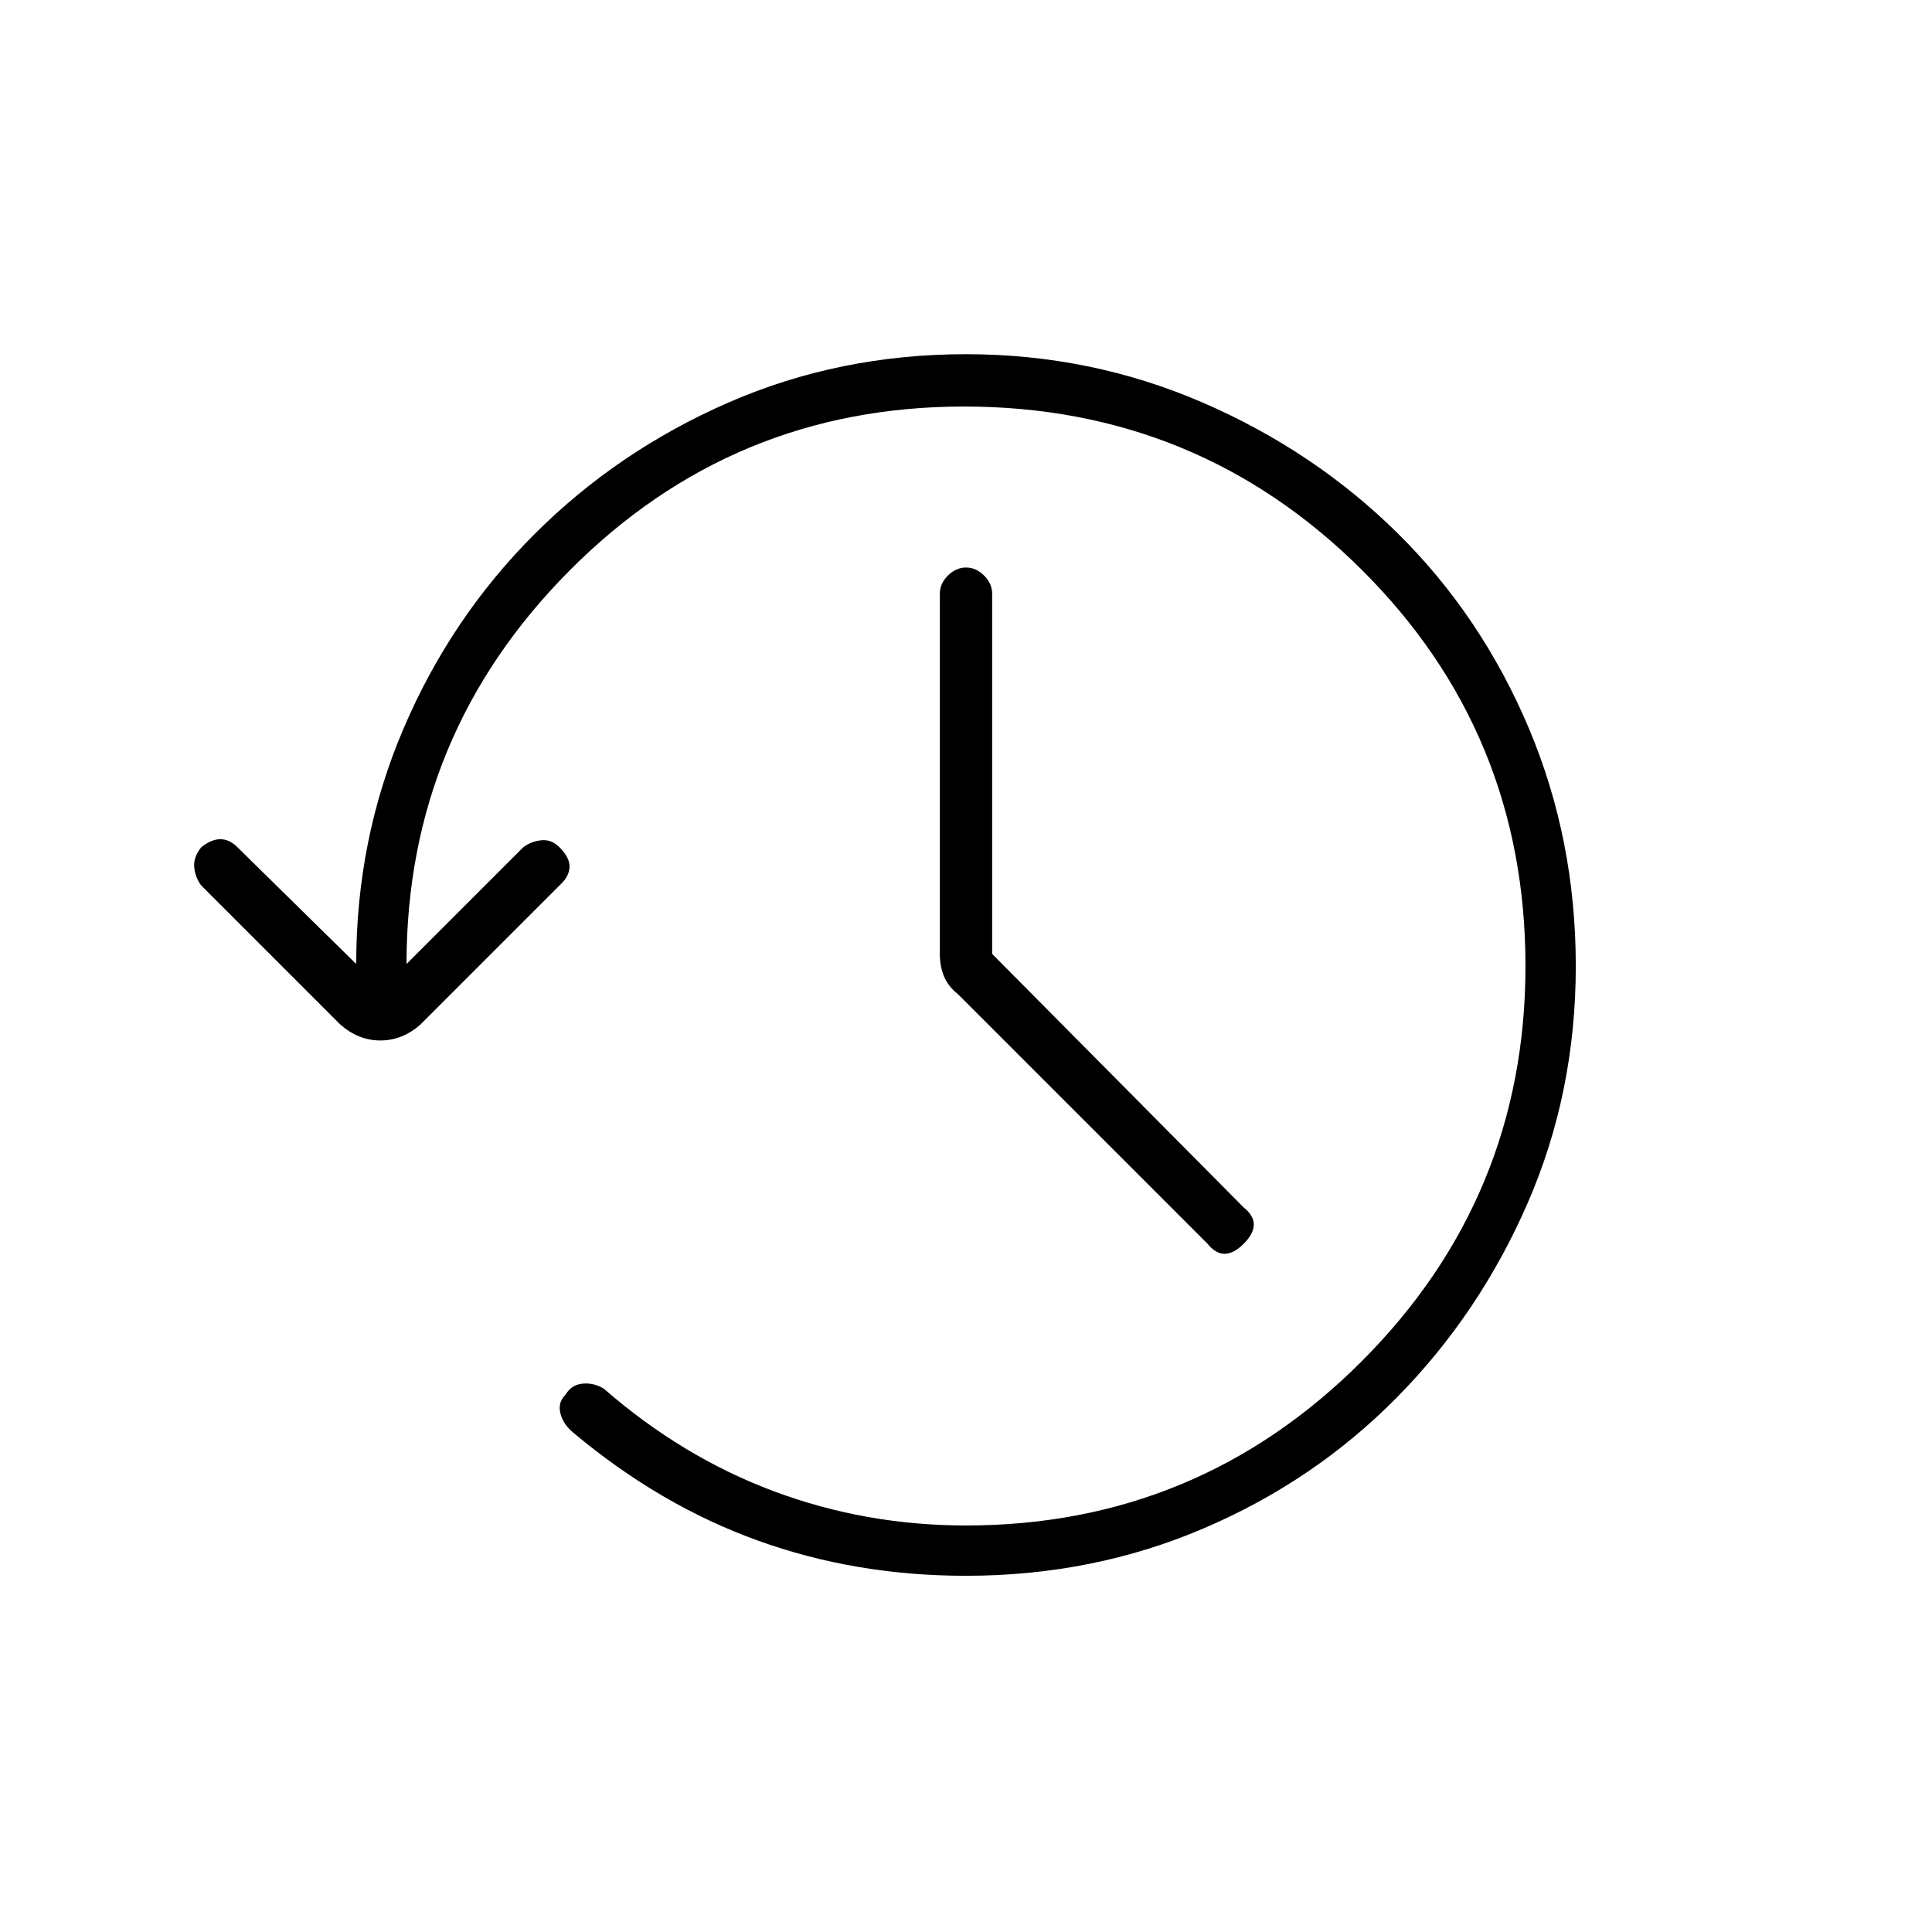 <svg xmlns="http://www.w3.org/2000/svg" height="24" width="24"><path d="M12 19.575Q10.625 19.575 9.413 19.137Q8.2 18.7 7.125 17.8Q7 17.7 6.963 17.562Q6.925 17.425 7.025 17.325Q7.1 17.2 7.238 17.188Q7.375 17.175 7.5 17.25Q8.475 18.1 9.613 18.525Q10.75 18.95 12 18.95Q14.875 18.95 16.913 16.913Q18.95 14.875 18.95 12Q18.95 9.1 16.913 7.075Q14.875 5.05 11.975 5.05Q9.1 5.05 7.075 7.088Q5.05 9.125 5.05 11.975L6.5 10.525Q6.6 10.45 6.725 10.438Q6.85 10.425 6.95 10.525Q7.075 10.65 7.075 10.762Q7.075 10.875 6.975 10.975L5.225 12.725Q5 12.925 4.725 12.925Q4.45 12.925 4.225 12.725L2.5 11Q2.425 10.9 2.413 10.775Q2.4 10.65 2.5 10.525Q2.625 10.425 2.737 10.425Q2.85 10.425 2.95 10.525L4.425 11.975Q4.425 10.425 5.013 9.05Q5.6 7.675 6.638 6.637Q7.675 5.6 9.05 5Q10.425 4.4 12 4.4Q13.55 4.4 14.938 5Q16.325 5.6 17.363 6.625Q18.4 7.65 18.988 9.037Q19.575 10.425 19.575 12Q19.575 13.575 18.975 14.95Q18.375 16.325 17.35 17.362Q16.325 18.4 14.95 18.987Q13.575 19.575 12 19.575ZM12.325 11.85 15.45 15Q15.575 15.1 15.575 15.212Q15.575 15.325 15.45 15.45Q15.325 15.575 15.213 15.575Q15.1 15.575 15 15.45L11.9 12.35Q11.775 12.25 11.725 12.125Q11.675 12 11.675 11.85V7.375Q11.675 7.25 11.775 7.15Q11.875 7.05 12 7.05Q12.125 7.05 12.225 7.15Q12.325 7.25 12.325 7.375Z"/></svg>